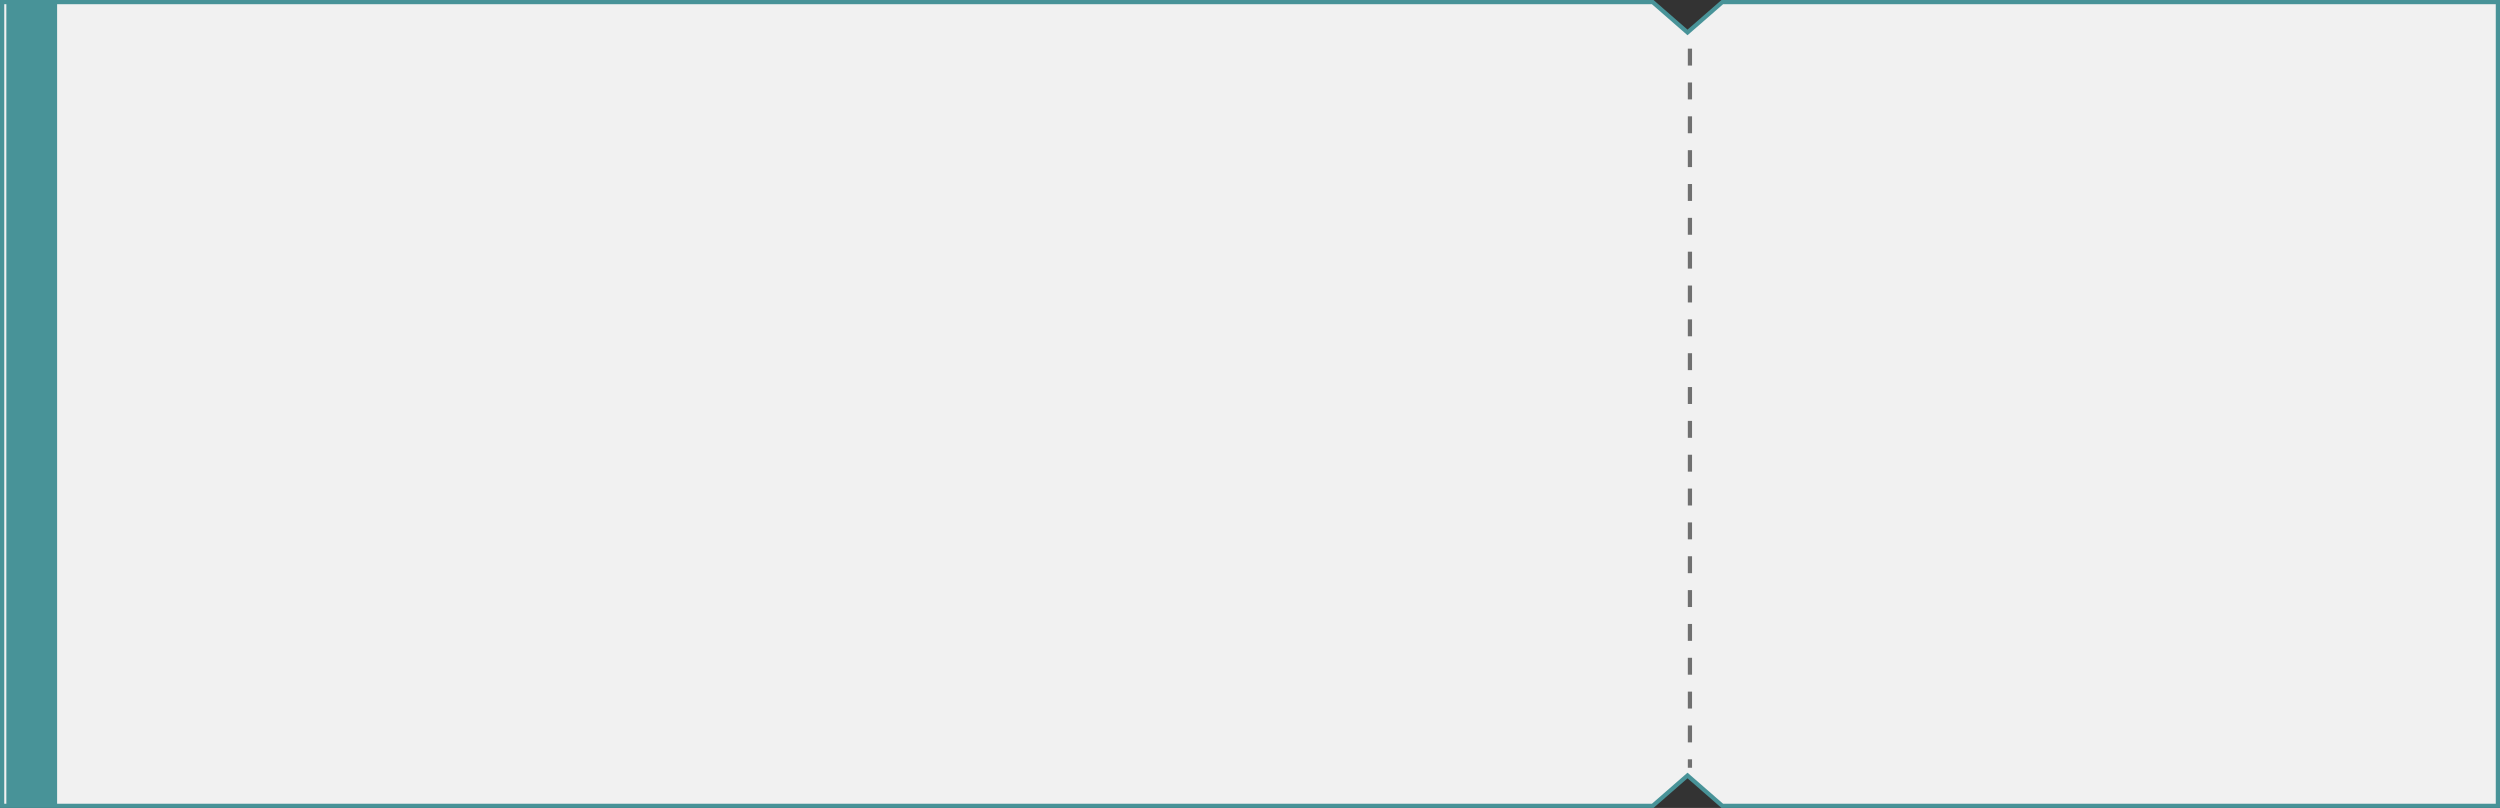 <svg xmlns="http://www.w3.org/2000/svg" width="295.5" height="95.5" viewBox="0 0 295.5 95.5">
  <rect x="0" y="0" width="295.5" height="95.5" fill="#333333" stroke="none"/>
  <g id="그룹_109" data-name="그룹 109" transform="translate(-40.25 -541.75)">
    <path id="패스_92" data-name="패스 92" d="M355.434,632.333H263.757l-4.111-3.586-4.111,3.586H60.434v-95h195.1l4.111,3.585,4.111-3.585h91.677Z" transform="translate(-19.933 4.667)" fill="#f1f1f1" stroke="#489398" stroke-miterlimit="10" stroke-width="0.5"/>
    <line id="선_74" data-name="선 74" y2="85" transform="translate(240 547.5)" fill="none" stroke="#707070" stroke-width="0.5" stroke-dasharray="2"/>
    <path id="패스_93" data-name="패스 93" d="M0,0H6V95H0Z" transform="translate(41 542)" fill="#489398"/>
  </g>
</svg>

